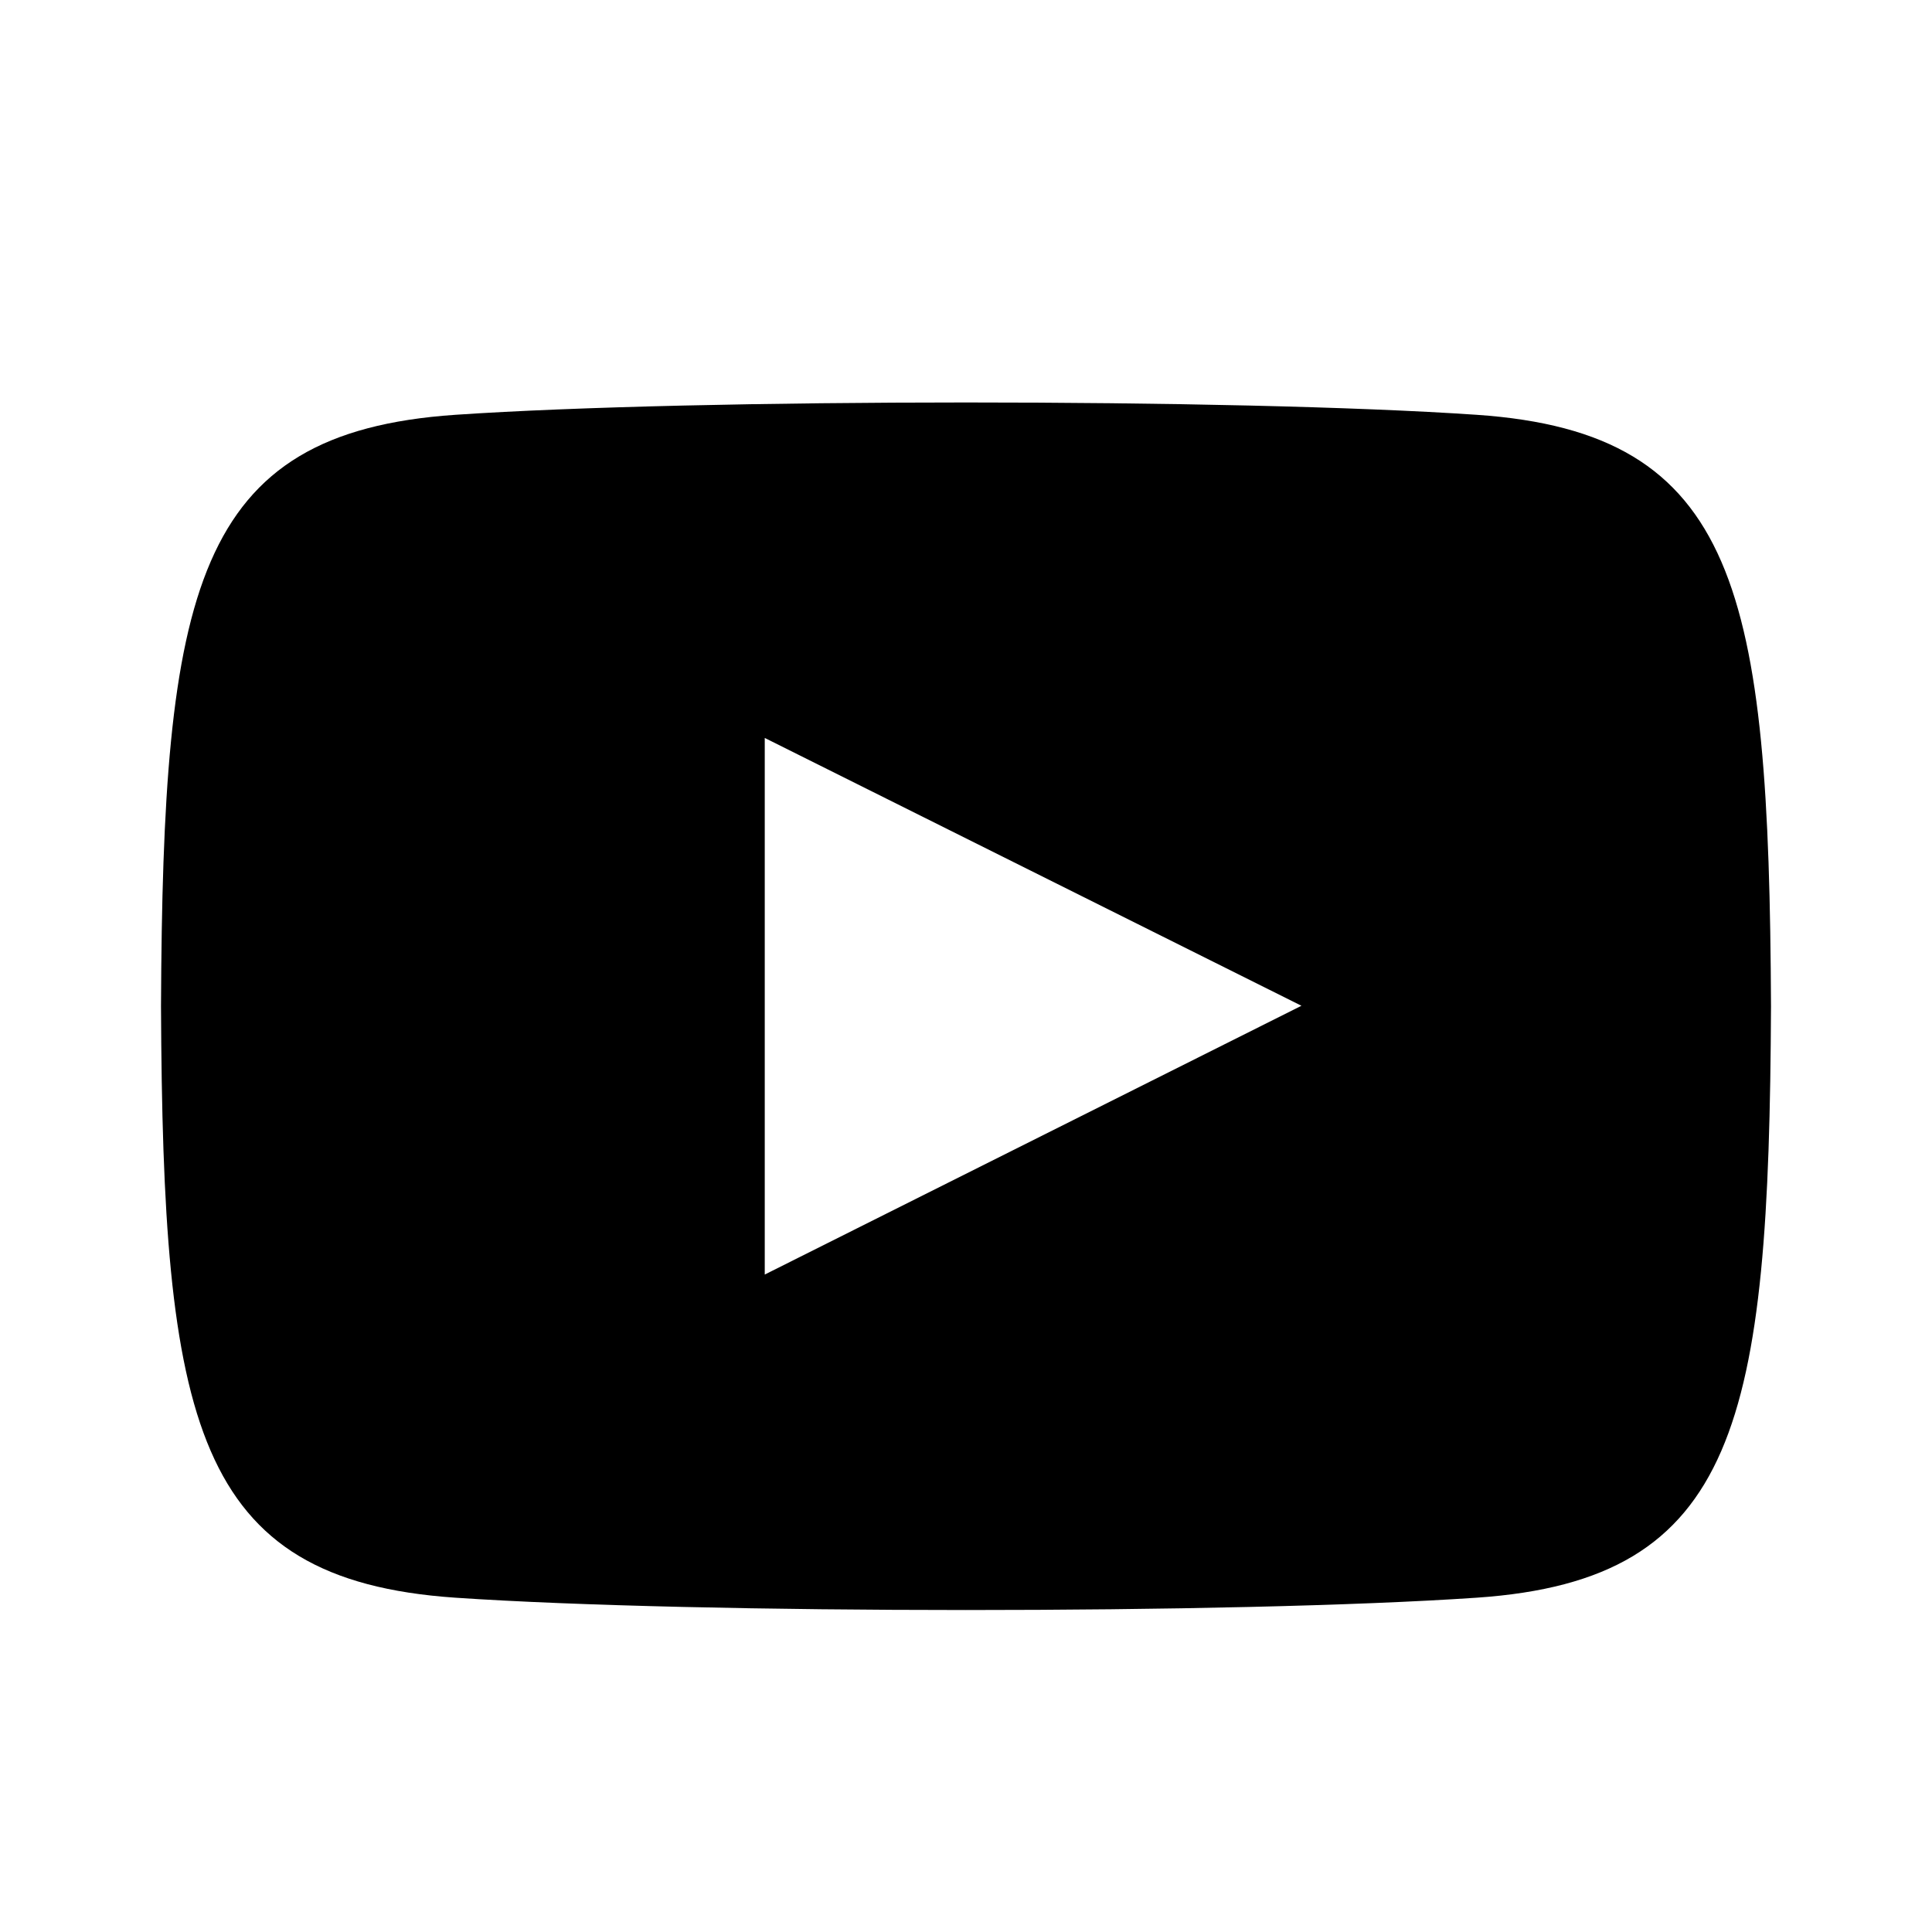 <svg width="100%" height="100%" viewBox="0 0 24 24" version="1.1" xmlns="http://www.w3.org/2000/svg" xmlns:xlink="http://www.w3.org/1999/xlink" fit="" preserveAspectRatio="xMidYMid meet" focusable="false">
  <g transform="translate(2, 5)" fill-rule="nonzero" stroke="none" stroke-width="1">
    <path d="M16.346,0.153 C13.342,-0.052 6.653,-0.051 3.654,0.153 C0.407,0.375 0.024,2.337 0,7.5 C0.024,12.654 0.403,14.624 3.654,14.847 C6.654,15.051 13.342,15.052 16.346,14.847 C19.593,14.625 19.976,12.663 20,7.5 C19.976,2.346 19.597,0.376 16.346,0.153 Z M7.5,10.833 L7.5,4.167 L14.167,7.494 L7.5,10.833 L7.5,10.833 Z"></path>
  </g>
</svg>